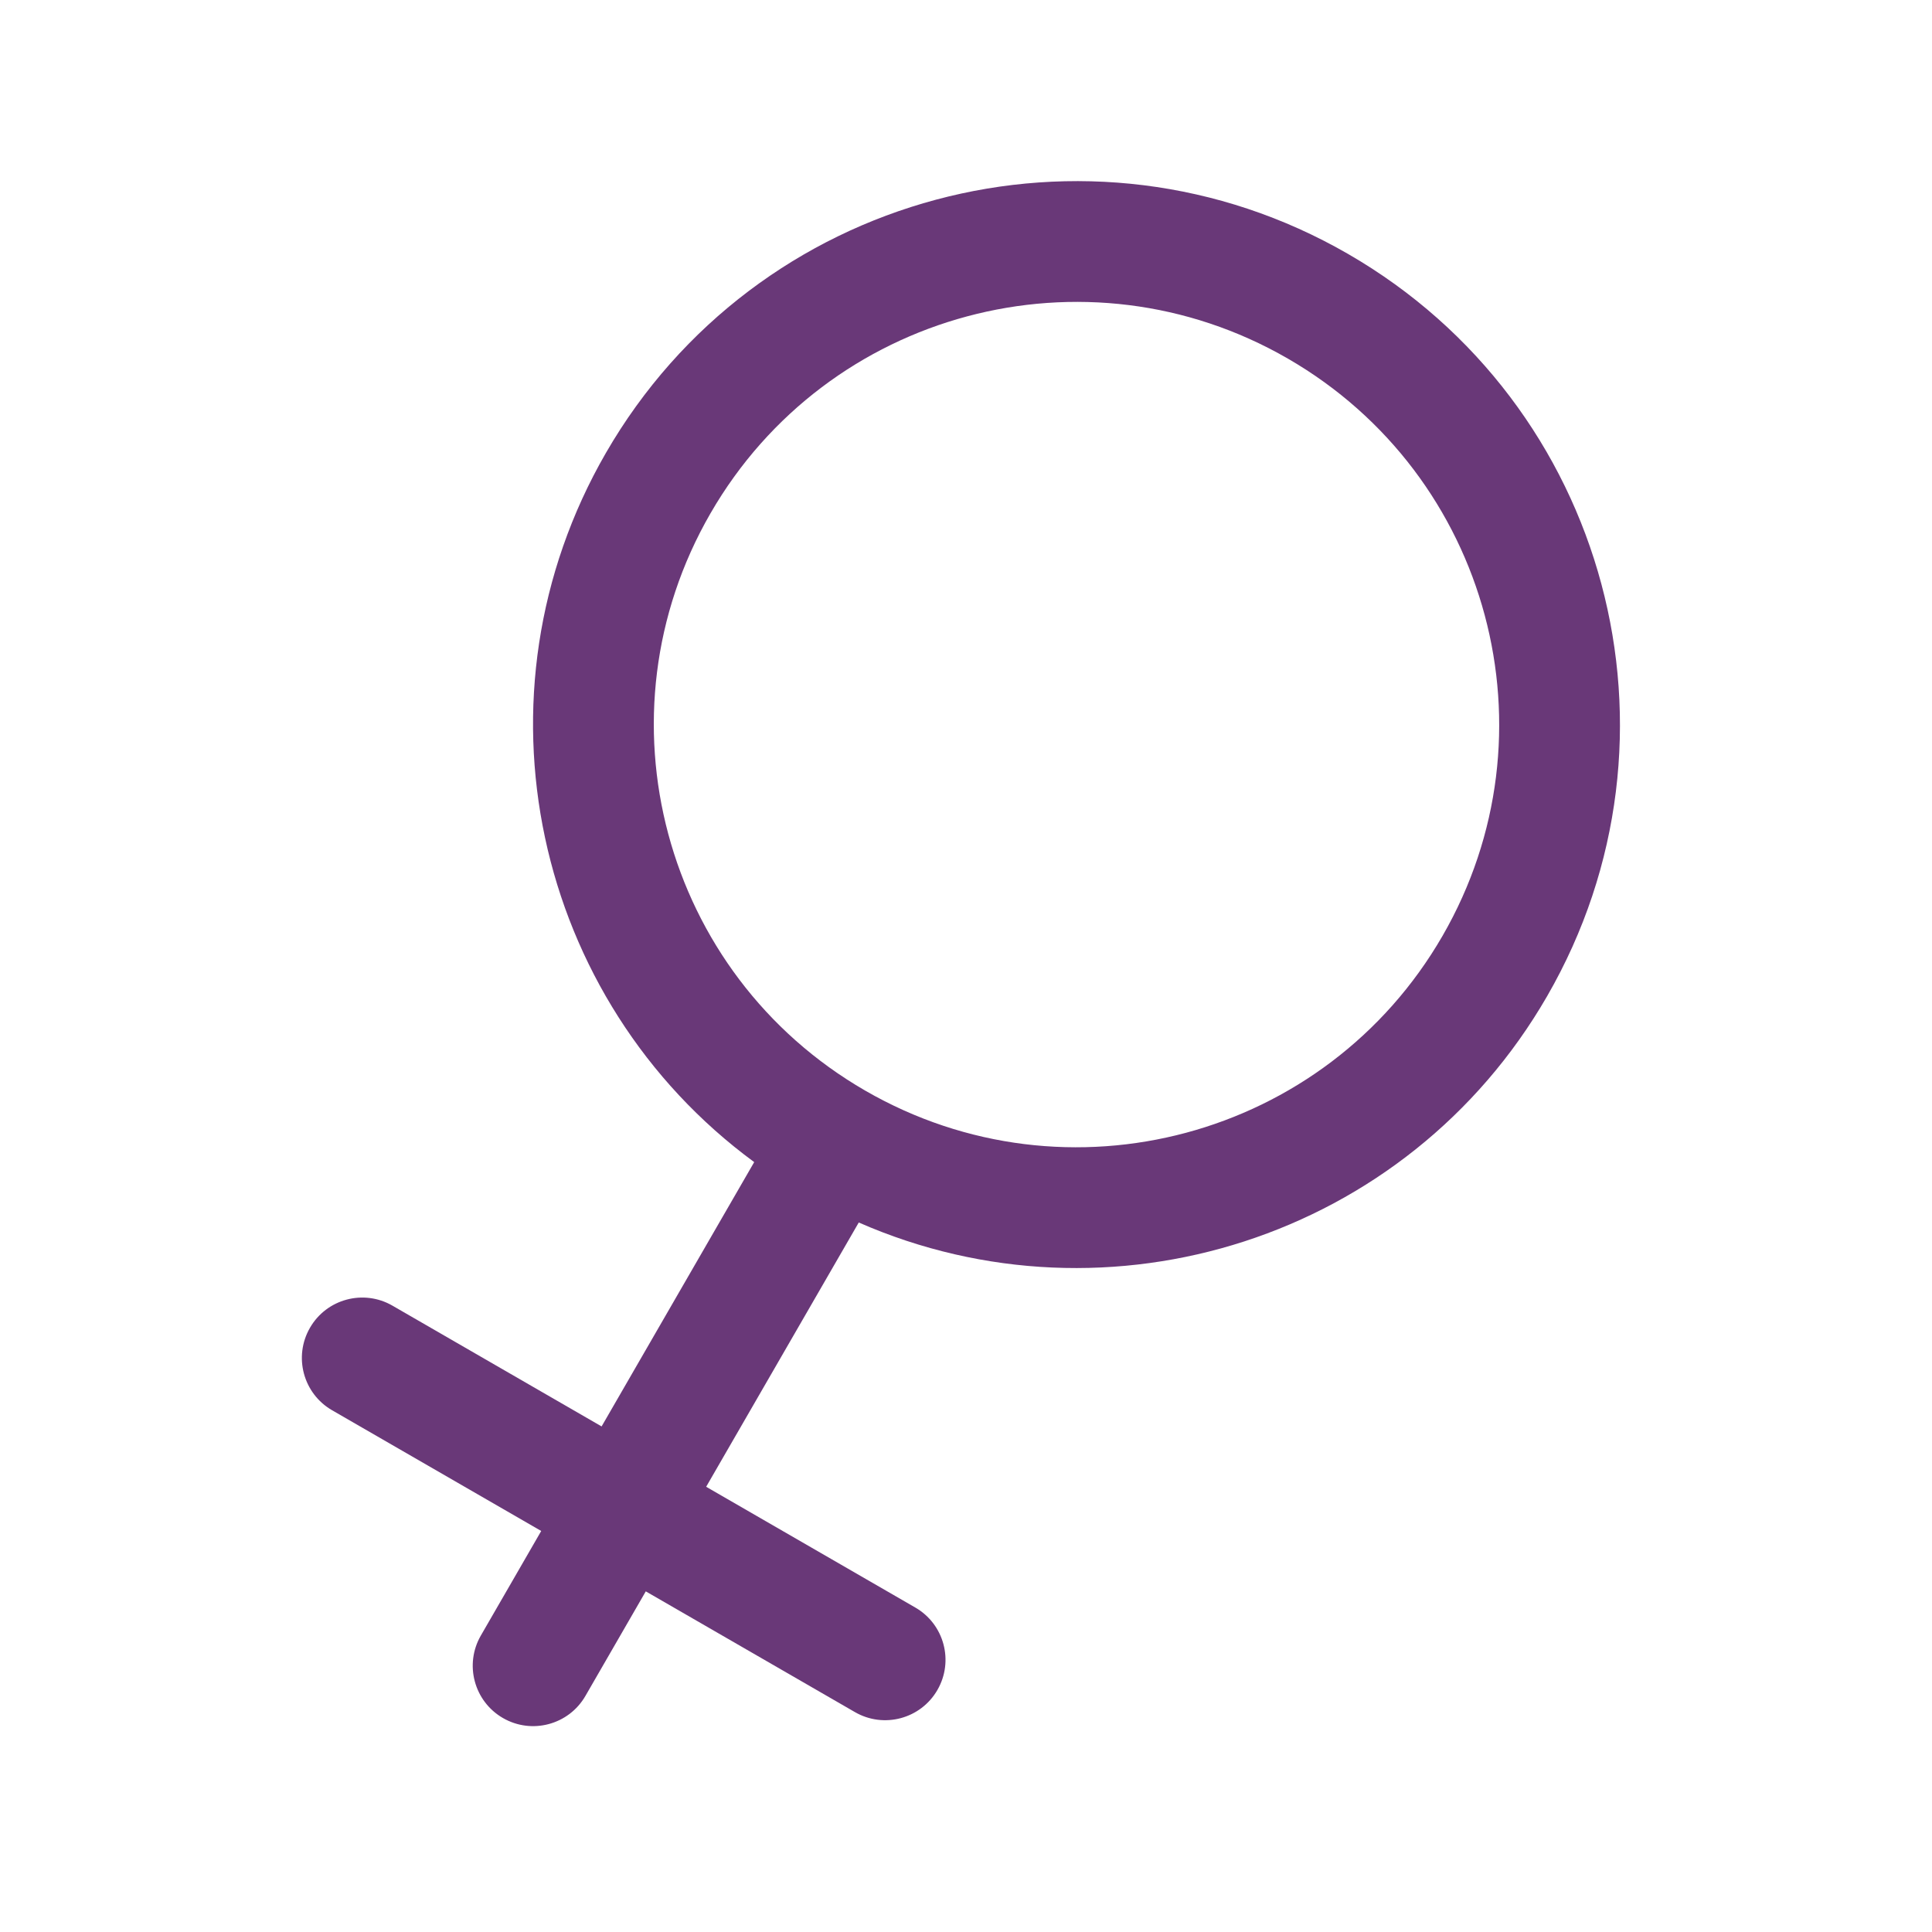 <svg width="67" height="67" viewBox="0 0 67 67" fill="none" xmlns="http://www.w3.org/2000/svg">
<g id="girl">
<path id="Union" fill-rule="evenodd" clip-rule="evenodd" d="M29.781 42.395C38.461 46.203 48.802 42.95 53.651 34.55C58.855 25.537 55.767 14.012 46.754 8.809C37.741 3.605 26.217 6.693 21.013 15.706C16.163 24.106 18.516 34.688 26.155 40.301L20.863 49.467L13.61 45.279C12.608 44.701 11.328 45.044 10.75 46.045C10.171 47.047 10.514 48.327 11.516 48.906L18.769 53.093L16.675 56.72C16.097 57.721 16.44 59.002 17.442 59.58C18.443 60.158 19.724 59.815 20.302 58.813L22.395 55.187L29.648 59.374C30.65 59.953 31.93 59.609 32.508 58.608C33.087 57.607 32.744 56.326 31.742 55.748L24.489 51.56L29.781 42.395ZM50.025 32.456C45.978 39.466 37.014 41.868 30.004 37.821C22.994 33.774 20.592 24.81 24.64 17.8C28.687 10.79 37.65 8.388 44.66 12.435C51.67 16.483 54.072 25.446 50.025 32.456Z" fill="#693878"/>
</g>
</svg>
